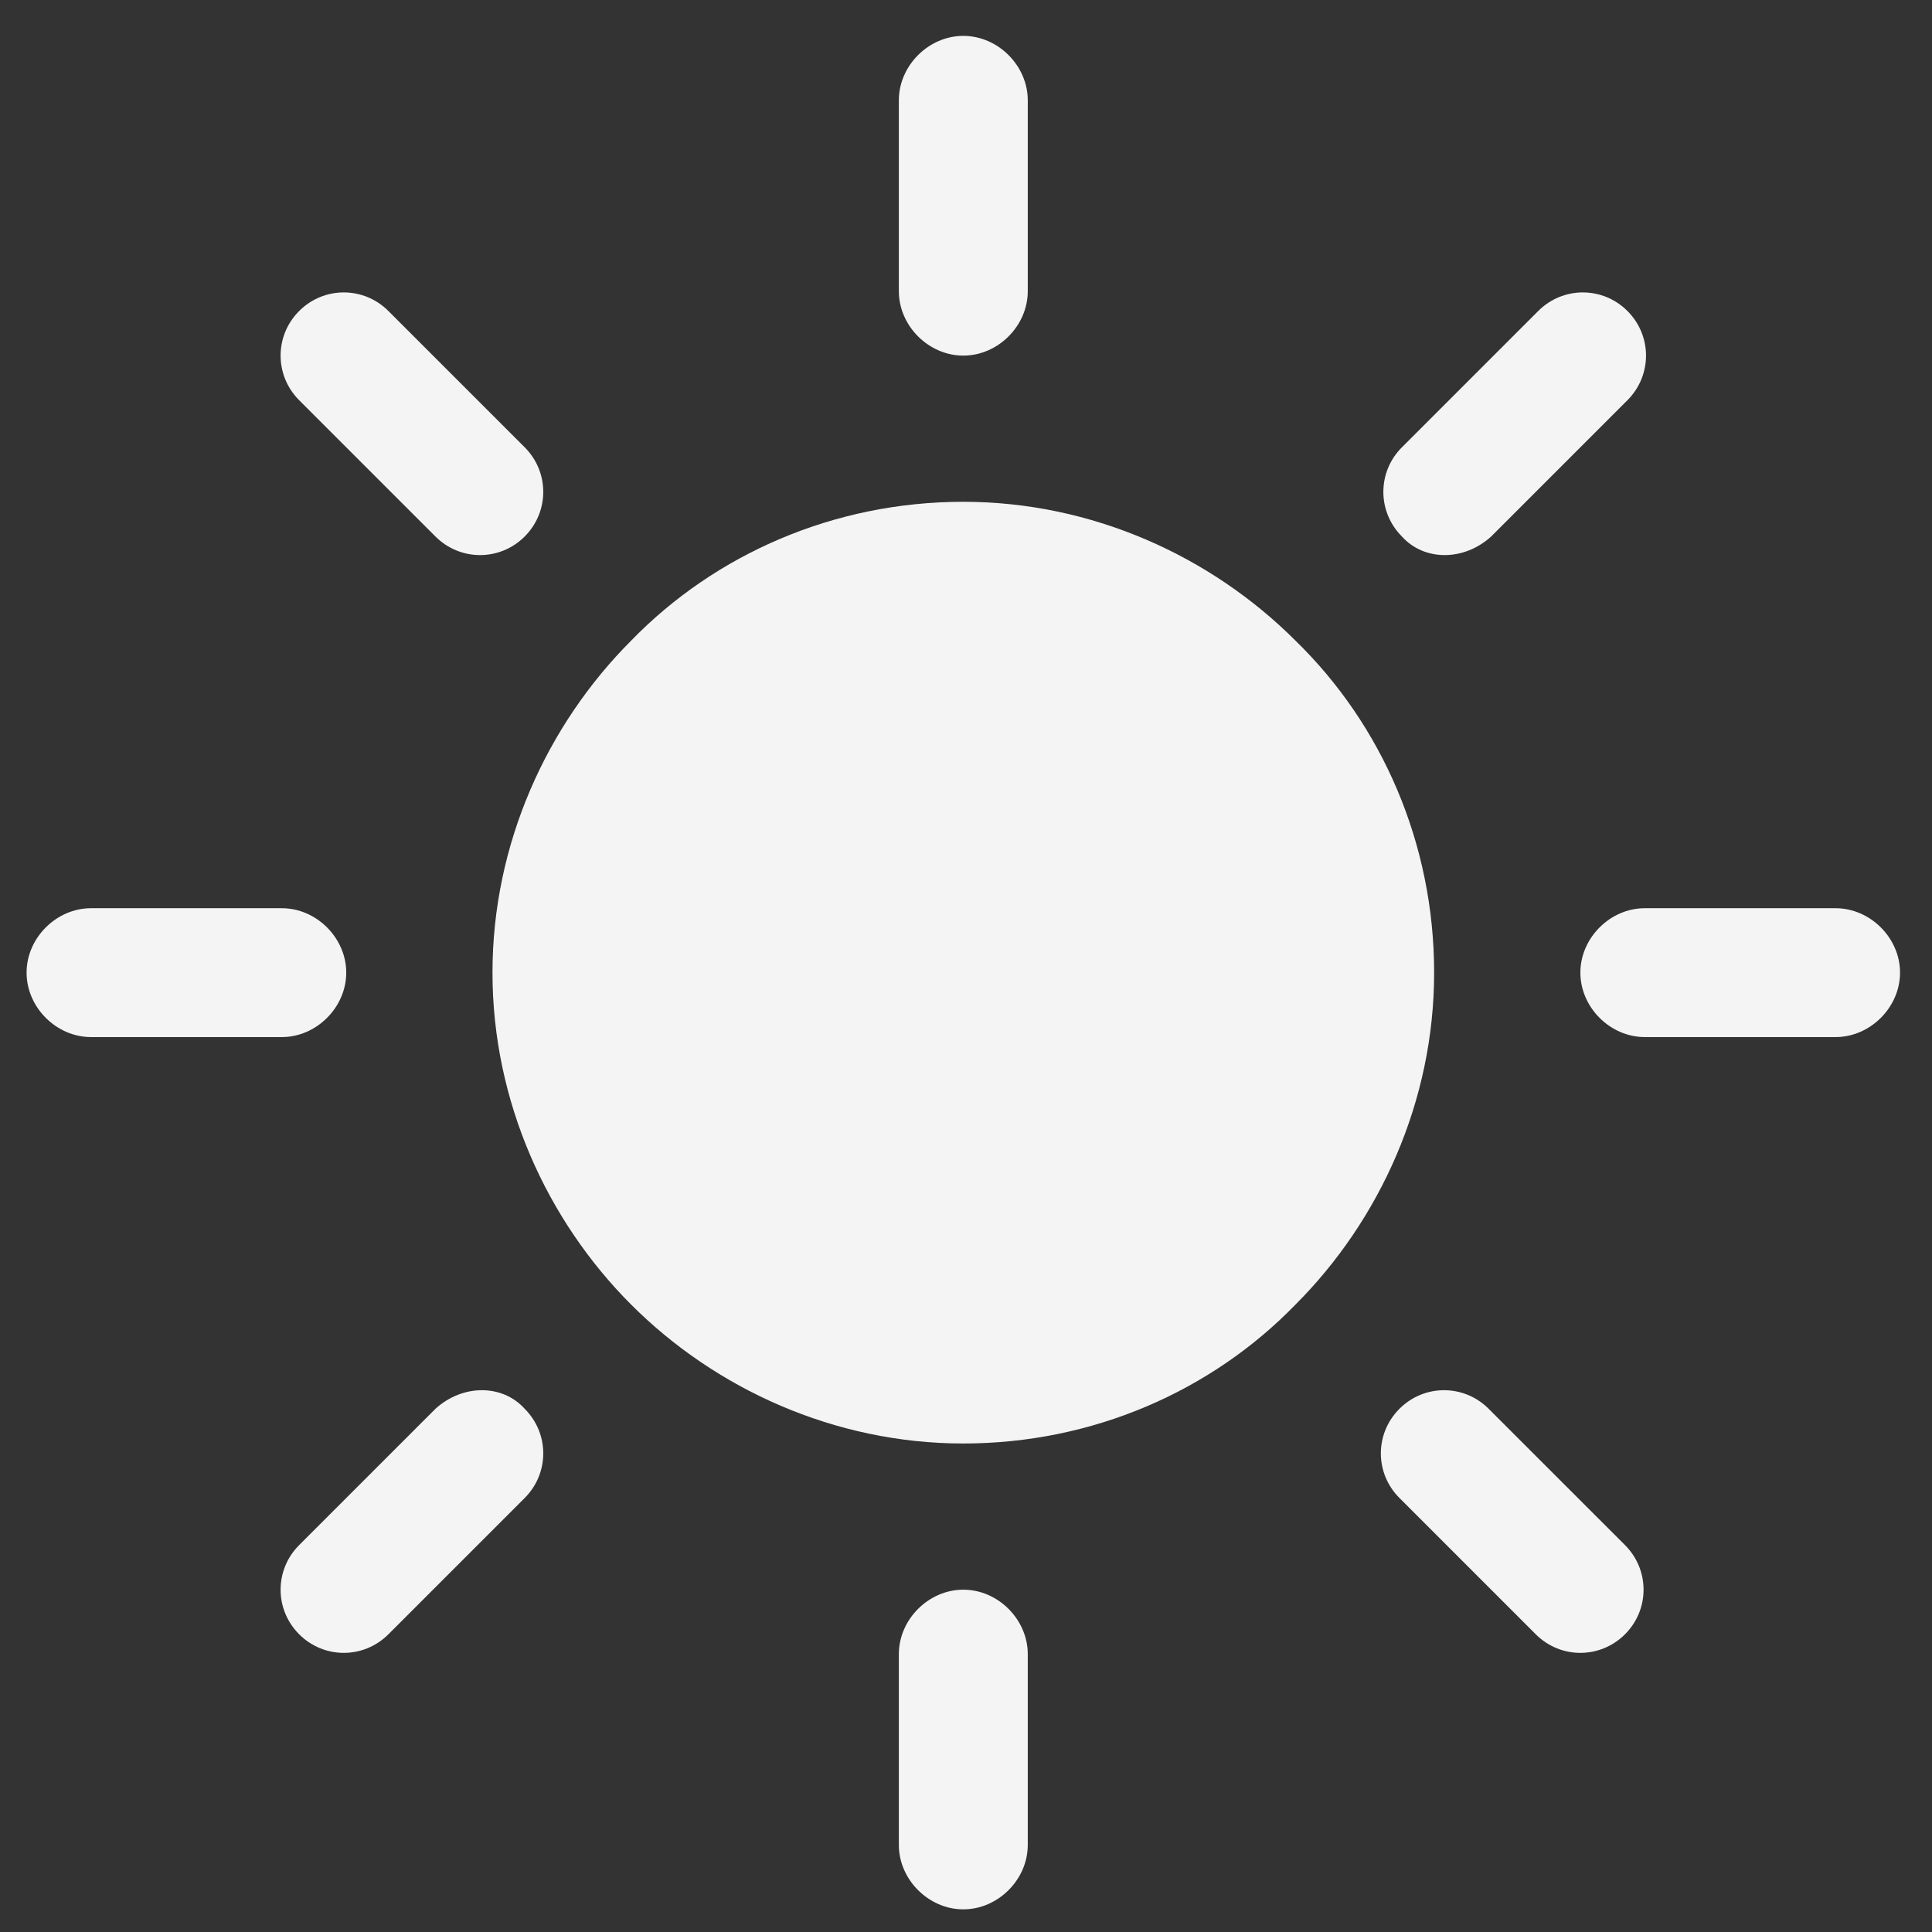 <svg width="25" height="25" viewBox="0 0 33 33" fill="none" xmlns="http://www.w3.org/2000/svg">
<rect x="0" y="0" width="33" height="33" fill="#333333" stroke="none"/>
<g clip-path="url(#clip0)">
<path d="M22.126 10.941C20.687 9.502 18.655 8.571 16.454 8.571C14.253 8.571 12.221 9.46 10.782 10.941C9.343 12.381 8.412 14.412 8.412 16.613C8.412 18.814 9.343 20.846 10.782 22.285C12.221 23.724 14.253 24.656 16.454 24.656C18.655 24.656 20.687 23.767 22.126 22.285C23.565 20.846 24.496 18.814 24.496 16.613C24.496 14.412 23.607 12.381 22.126 10.941Z" fill="#F5F4F4"/>
<path d="M16.454 6.074C17.047 6.074 17.555 5.566 17.555 4.973V1.714C17.555 1.121 17.047 0.613 16.454 0.613C15.861 0.613 15.353 1.121 15.353 1.714V4.973C15.353 5.566 15.861 6.074 16.454 6.074Z" fill="#F5F4F4"/>
<path d="M25.47 9.164L27.798 6.836C28.221 6.412 28.221 5.735 27.798 5.312C27.375 4.889 26.697 4.889 26.274 5.312L23.946 7.64C23.523 8.063 23.523 8.74 23.946 9.164C24.327 9.587 25.004 9.587 25.47 9.164Z" fill="#F5F4F4"/>
<path d="M31.353 15.513H28.094C27.502 15.513 26.994 16.021 26.994 16.613C26.994 17.206 27.502 17.714 28.094 17.714H31.353C31.946 17.714 32.454 17.206 32.454 16.613C32.454 16.021 31.946 15.513 31.353 15.513Z" fill="#F5F4F4"/>
<path d="M25.427 24.063C25.004 23.64 24.327 23.64 23.904 24.063C23.48 24.486 23.48 25.164 23.904 25.587L26.232 27.915C26.655 28.338 27.332 28.338 27.756 27.915C28.179 27.492 28.179 26.814 27.756 26.391L25.427 24.063Z" fill="#F5F4F4"/>
<path d="M16.454 27.153C15.861 27.153 15.353 27.661 15.353 28.254V31.513C15.353 32.105 15.861 32.613 16.454 32.613C17.047 32.613 17.555 32.105 17.555 31.513V28.254C17.555 27.661 17.047 27.153 16.454 27.153Z" fill="#F5F4F4"/>
<path d="M7.438 24.063L5.11 26.391C4.687 26.814 4.687 27.492 5.11 27.915C5.533 28.338 6.211 28.338 6.634 27.915L8.962 25.587C9.385 25.164 9.385 24.486 8.962 24.063C8.581 23.64 7.904 23.64 7.438 24.063Z" fill="#F5F4F4"/>
<path d="M5.914 16.613C5.914 16.021 5.406 15.513 4.814 15.513H1.555C0.962 15.513 0.454 16.021 0.454 16.613C0.454 17.206 0.962 17.714 1.555 17.714H4.814C5.406 17.714 5.914 17.206 5.914 16.613Z" fill="#F5F4F4"/>
<path d="M7.438 9.164C7.861 9.587 8.539 9.587 8.962 9.164C9.385 8.74 9.385 8.063 8.962 7.64L6.634 5.312C6.211 4.889 5.533 4.889 5.11 5.312C4.687 5.735 4.687 6.412 5.11 6.836L7.438 9.164Z" fill="#F5F4F4"/>
</g>
<defs>
<clipPath id="clip0">
<rect width="32" height="32" fill="white" transform="translate(0.454 0.613)"/>
</clipPath>
</defs>
</svg>
